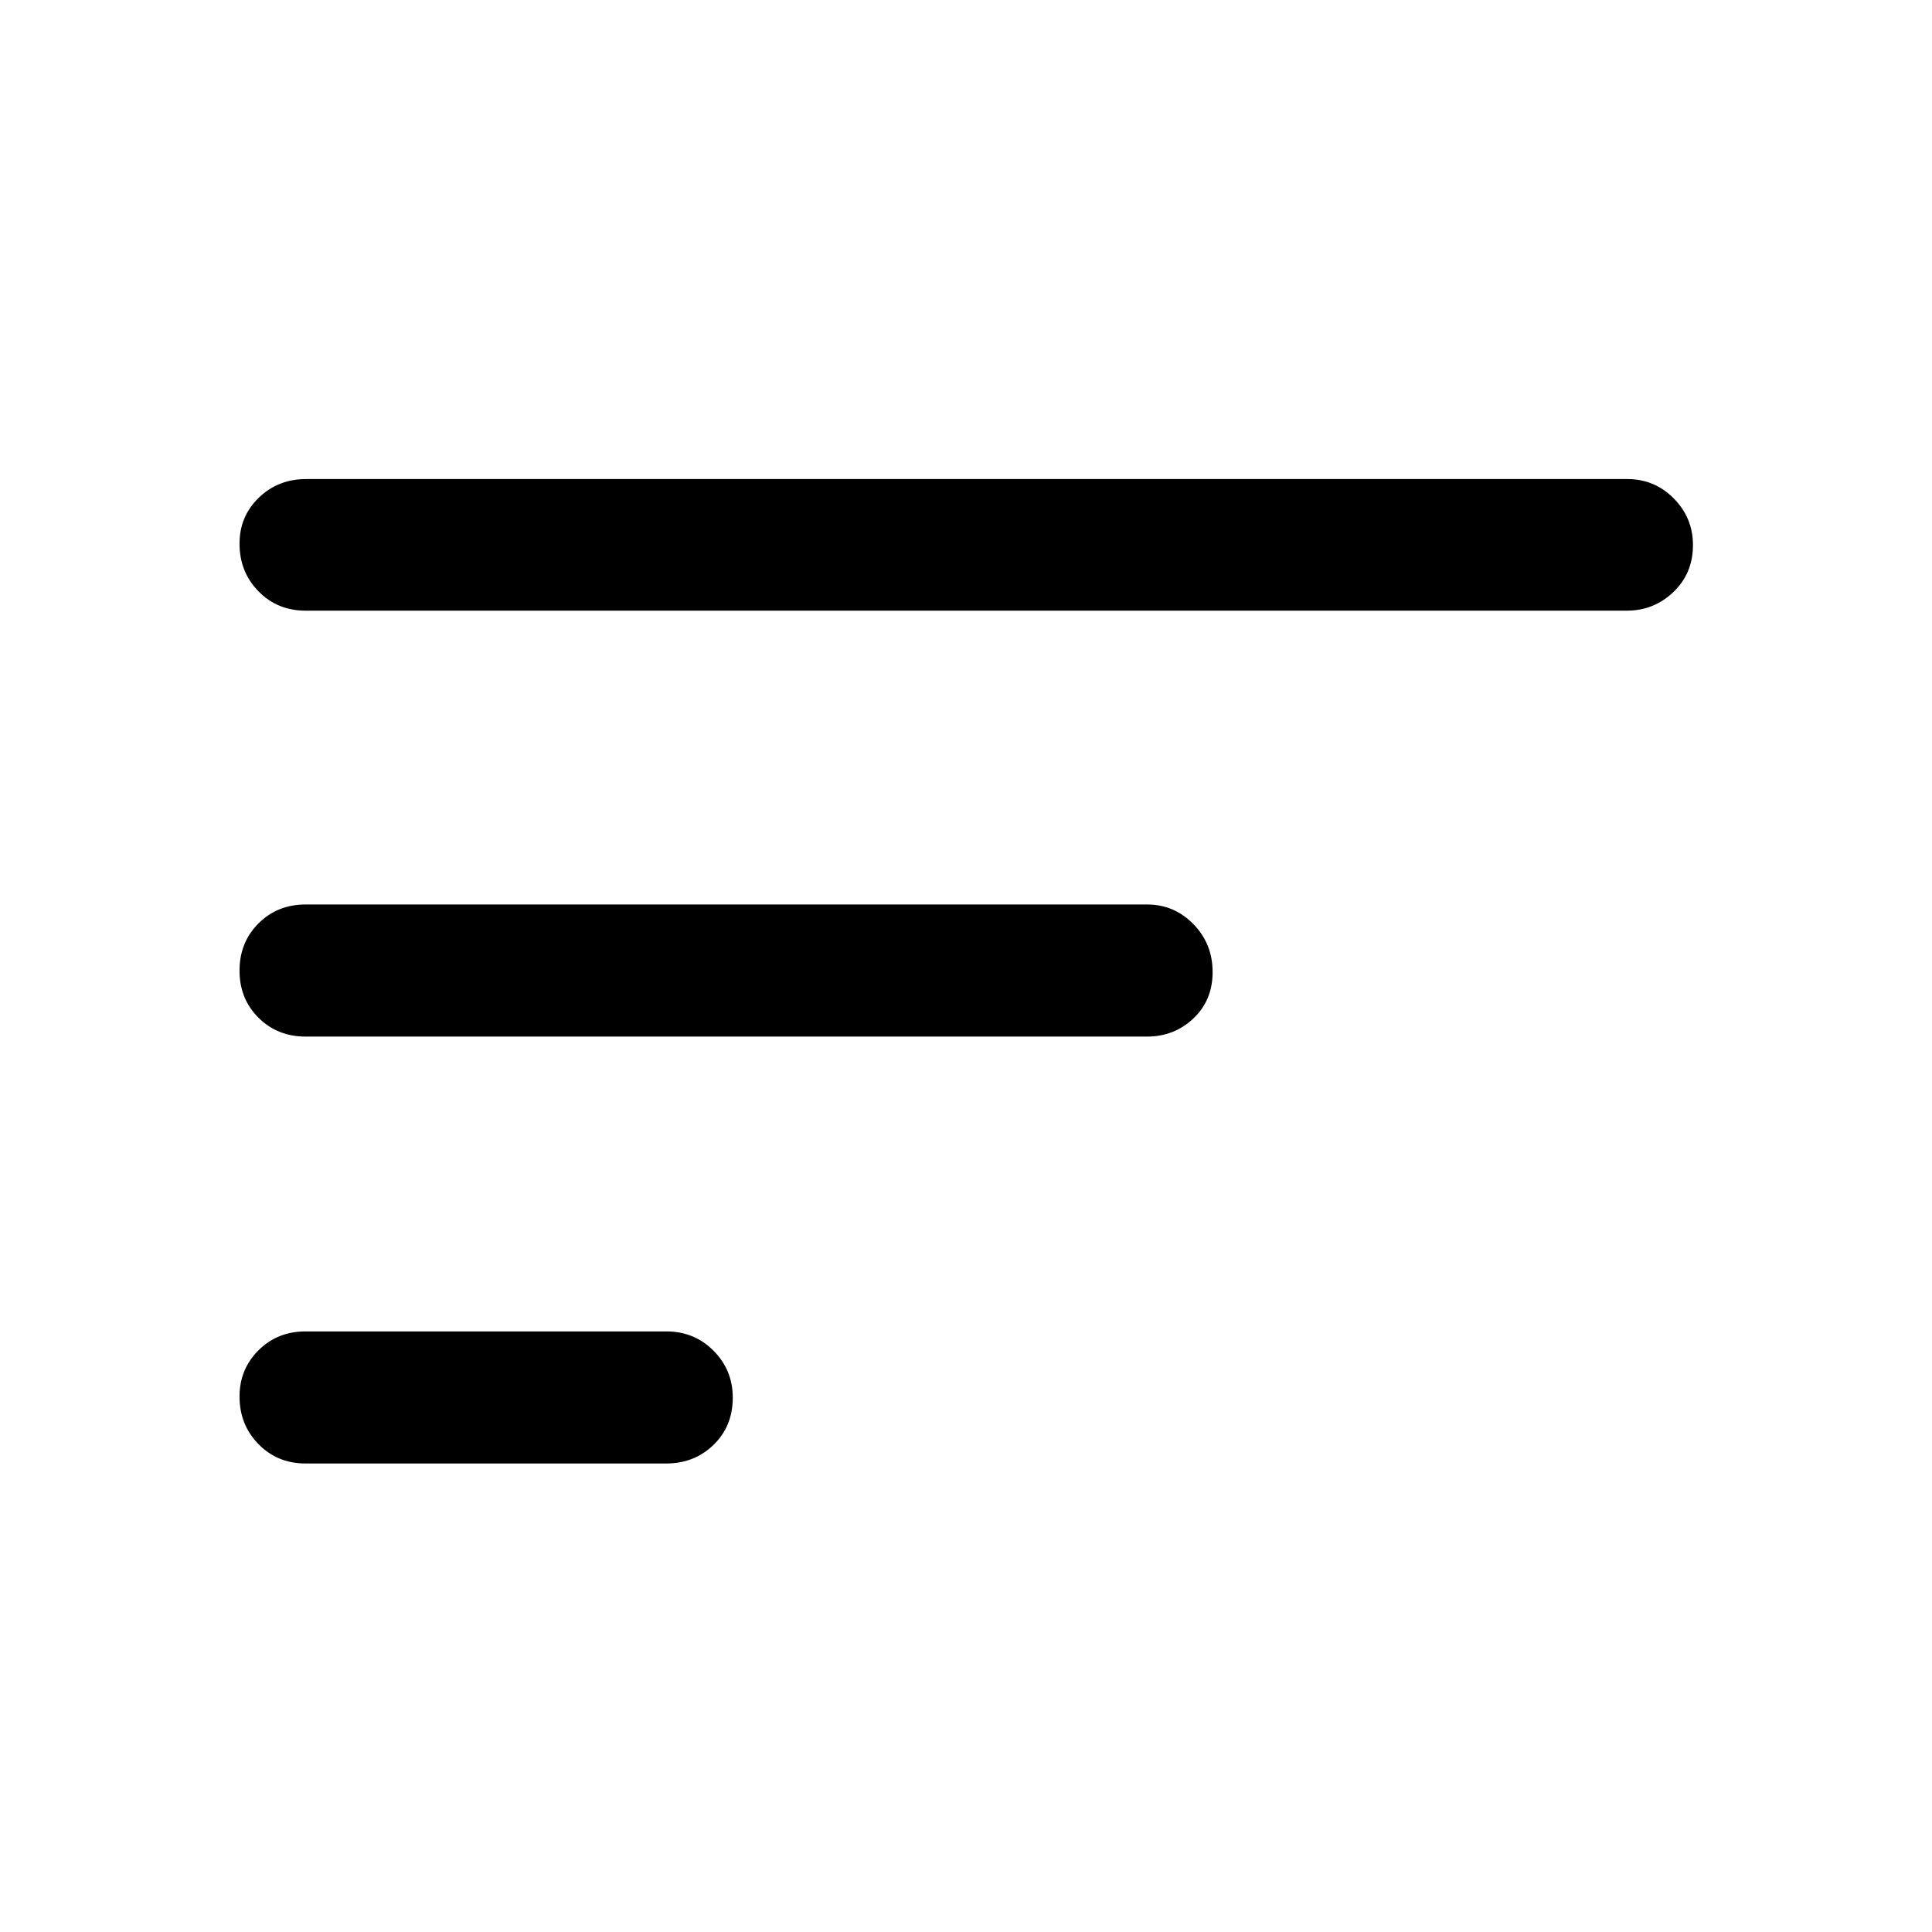 <svg xmlns="http://www.w3.org/2000/svg" height="48" viewBox="0 -960 960 960" width="48"><path d="M151.85-232.8q-14.01 0-23.42-9.63-9.41-9.62-9.41-23.65 0-13.54 9.41-22.95 9.41-9.4 23.42-9.4h179.19q13.98 0 23.53 9.62 9.54 9.62 9.54 23.29 0 14.18-9.54 23.45-9.55 9.27-23.53 9.27H151.85Zm0-212.13q-14.01 0-23.42-9.38-9.41-9.37-9.41-23.4 0-14.04 9.41-23.45t23.42-9.41h418.13q13.48 0 23.02 9.77 9.54 9.76 9.54 23.79 0 14.04-9.54 23.06t-23.02 9.02H151.85Zm0-211.64q-14.01 0-23.42-9.62-9.41-9.62-9.41-23.67 0-13.56 9.57-22.83 9.57-9.27 23.5-9.27h656.56q13.48 0 23.02 9.62 9.55 9.63 9.55 23.18 0 14.06-9.71 23.33-9.7 9.26-23.1 9.26H151.85Z"/></svg>